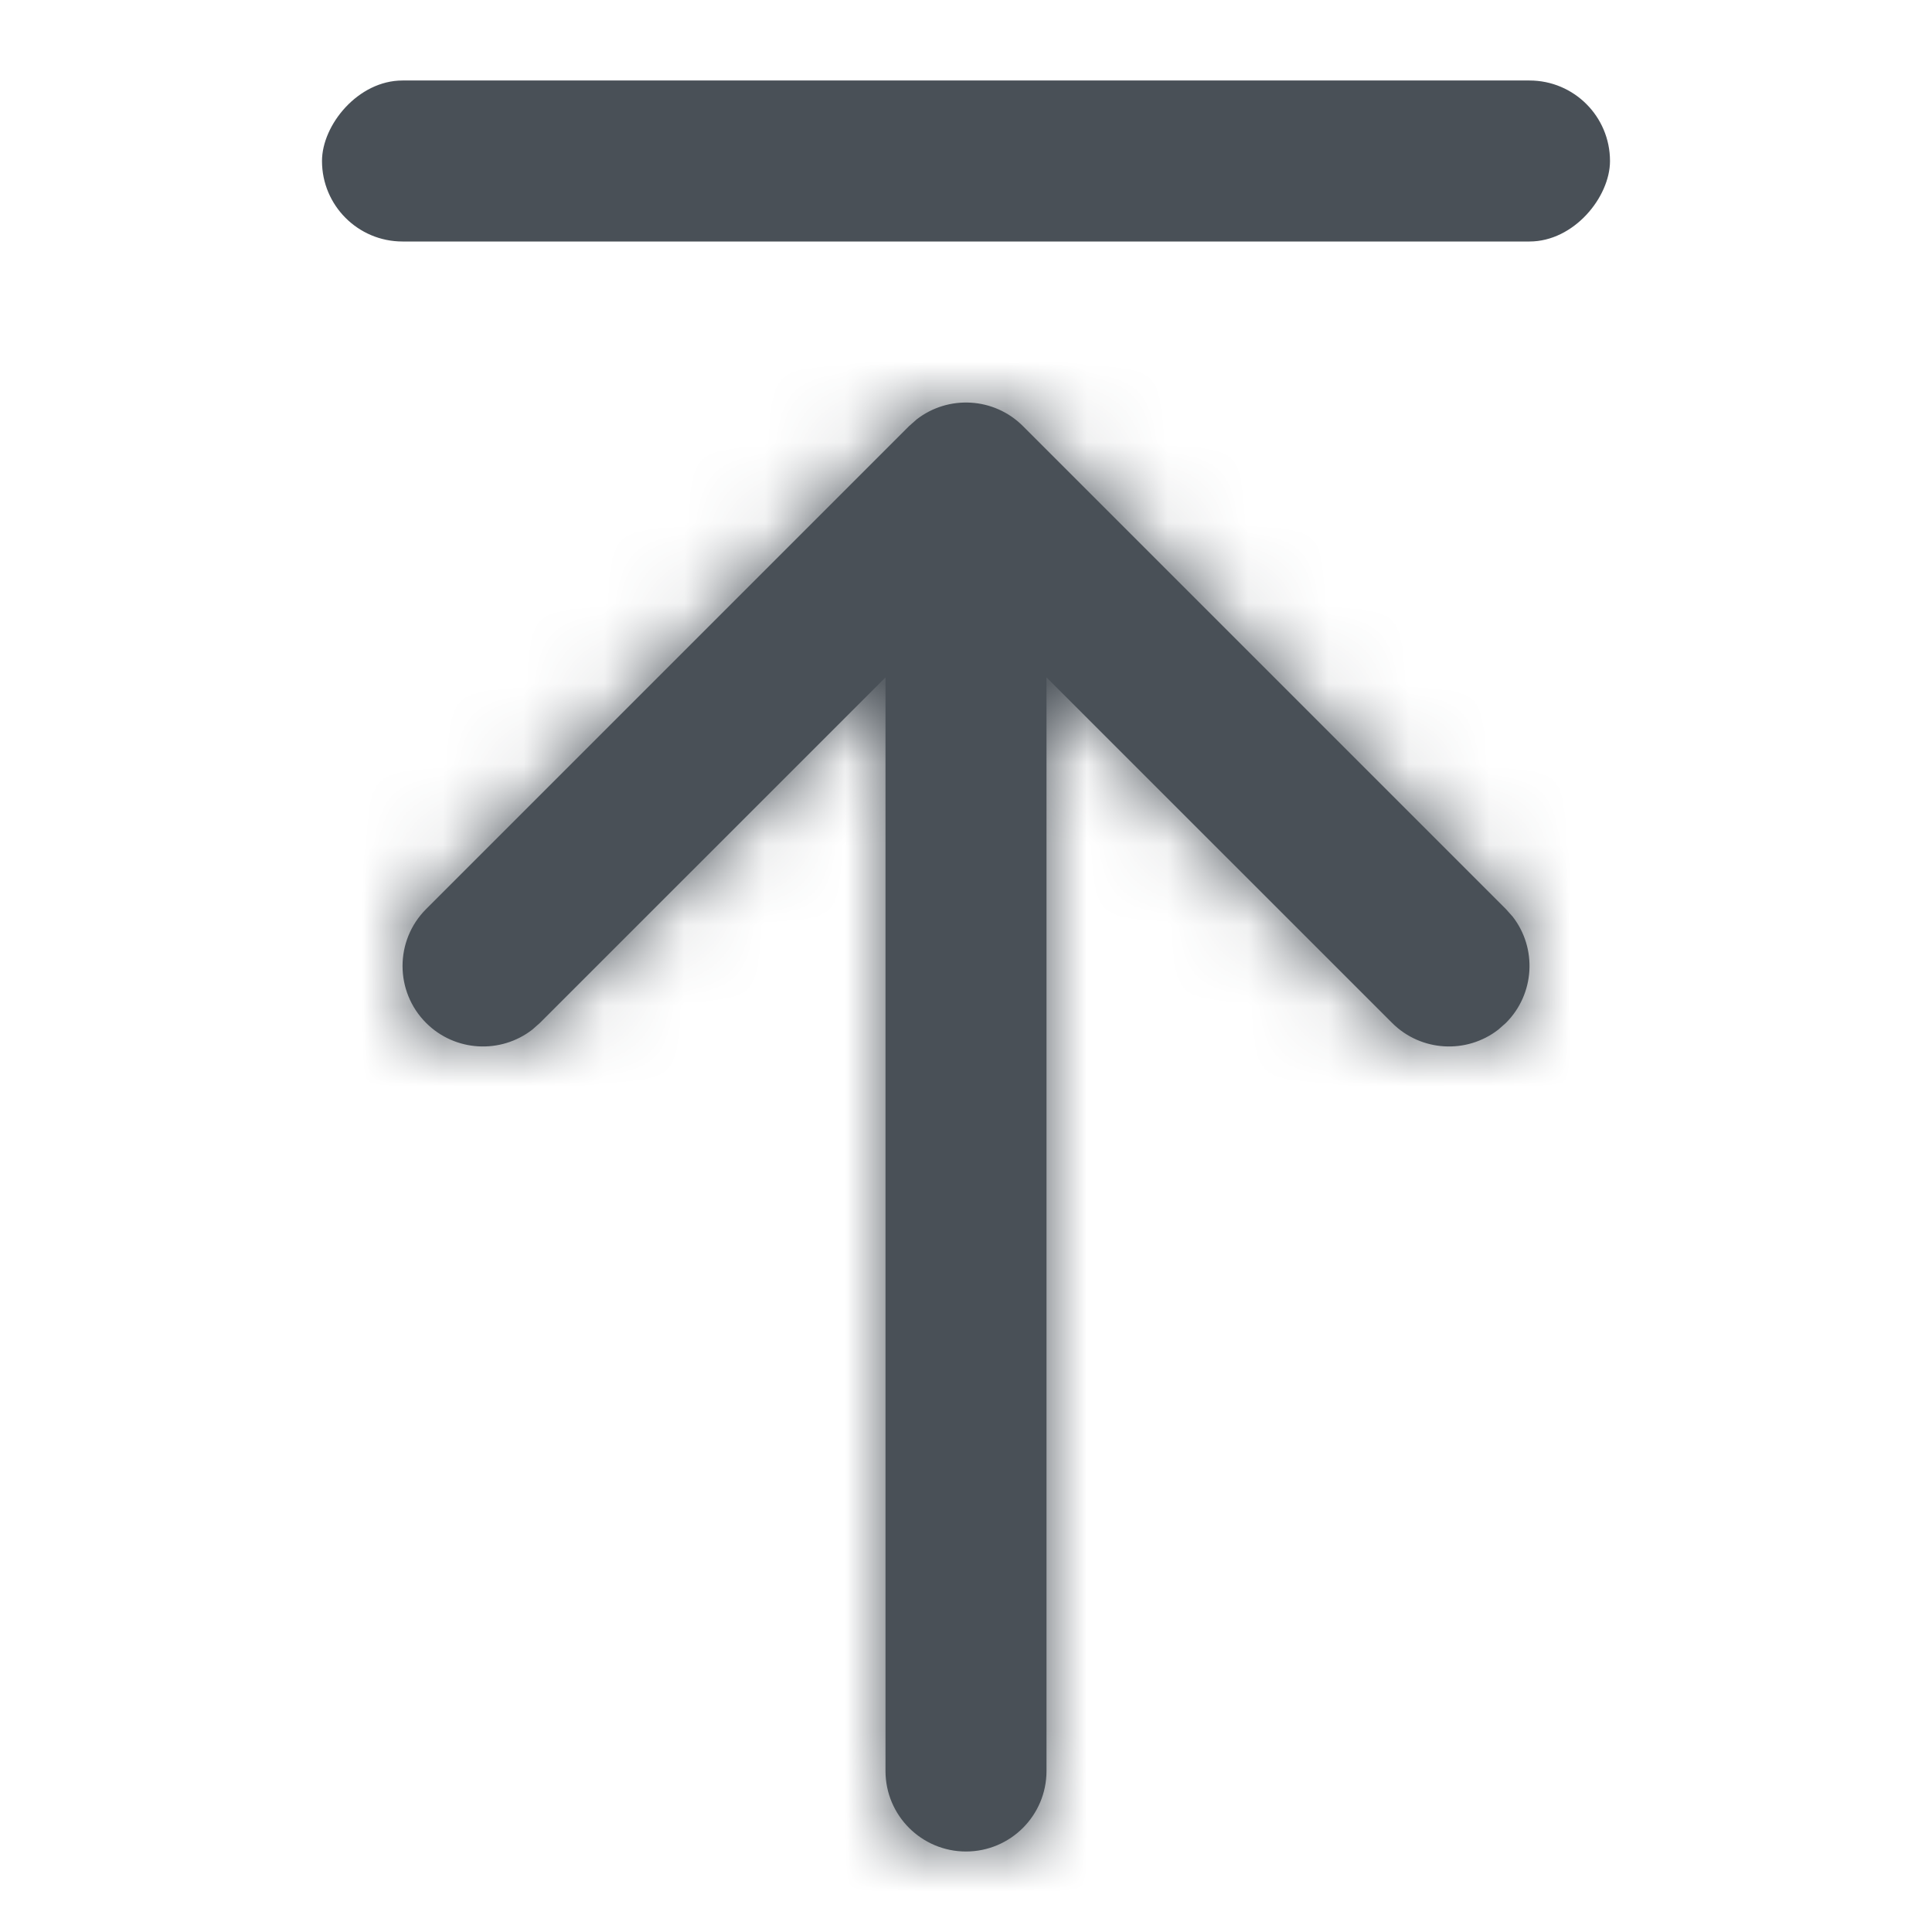 <svg xmlns="http://www.w3.org/2000/svg" xmlns:xlink="http://www.w3.org/1999/xlink" width="24" height="24" viewBox="0 0 24 24">
    <defs>
        <path id="uy0qygiaoa" d="M8 0c.552 0 1 .448 1 1v13.585l4.293-4.292c.36-.36.928-.388 1.32-.083l.094.083c.36.36.389.928.084 1.32l-.084.094-6 6c-.36.36-.928.388-1.32.083l-.094-.083-6-6c-.39-.39-.39-1.024 0-1.414.36-.36.928-.388 1.32-.083l.094.083L7 14.585V1c0-.552.448-1 1-1z"/>
    </defs>
    <g fill="none" fill-rule="evenodd">
        <g>
            <g>
                <g>
                    <g transform="translate(-85, -138) translate(73, 126) translate(24, 24) scale(1, -1) translate(-24, -24) translate(12, 12) translate(4, 1)">
                        <rect width="16" height="2" y="20" fill="#495057" rx="1"/>
                        <mask id="toc3vb8mwb" fill="#fff">
                            <use xlink:href="#uy0qygiaoa"/>
                        </mask>
                        <use fill="#495057" xlink:href="#uy0qygiaoa"/>
                        <g fill="#495057" mask="url(#toc3vb8mwb)">
                            <path d="M0 0H24V26H0z" transform="translate(-4, -2)"/>
                        </g>
                    </g>
                </g>
            </g>
        </g>
    </g>
</svg>
